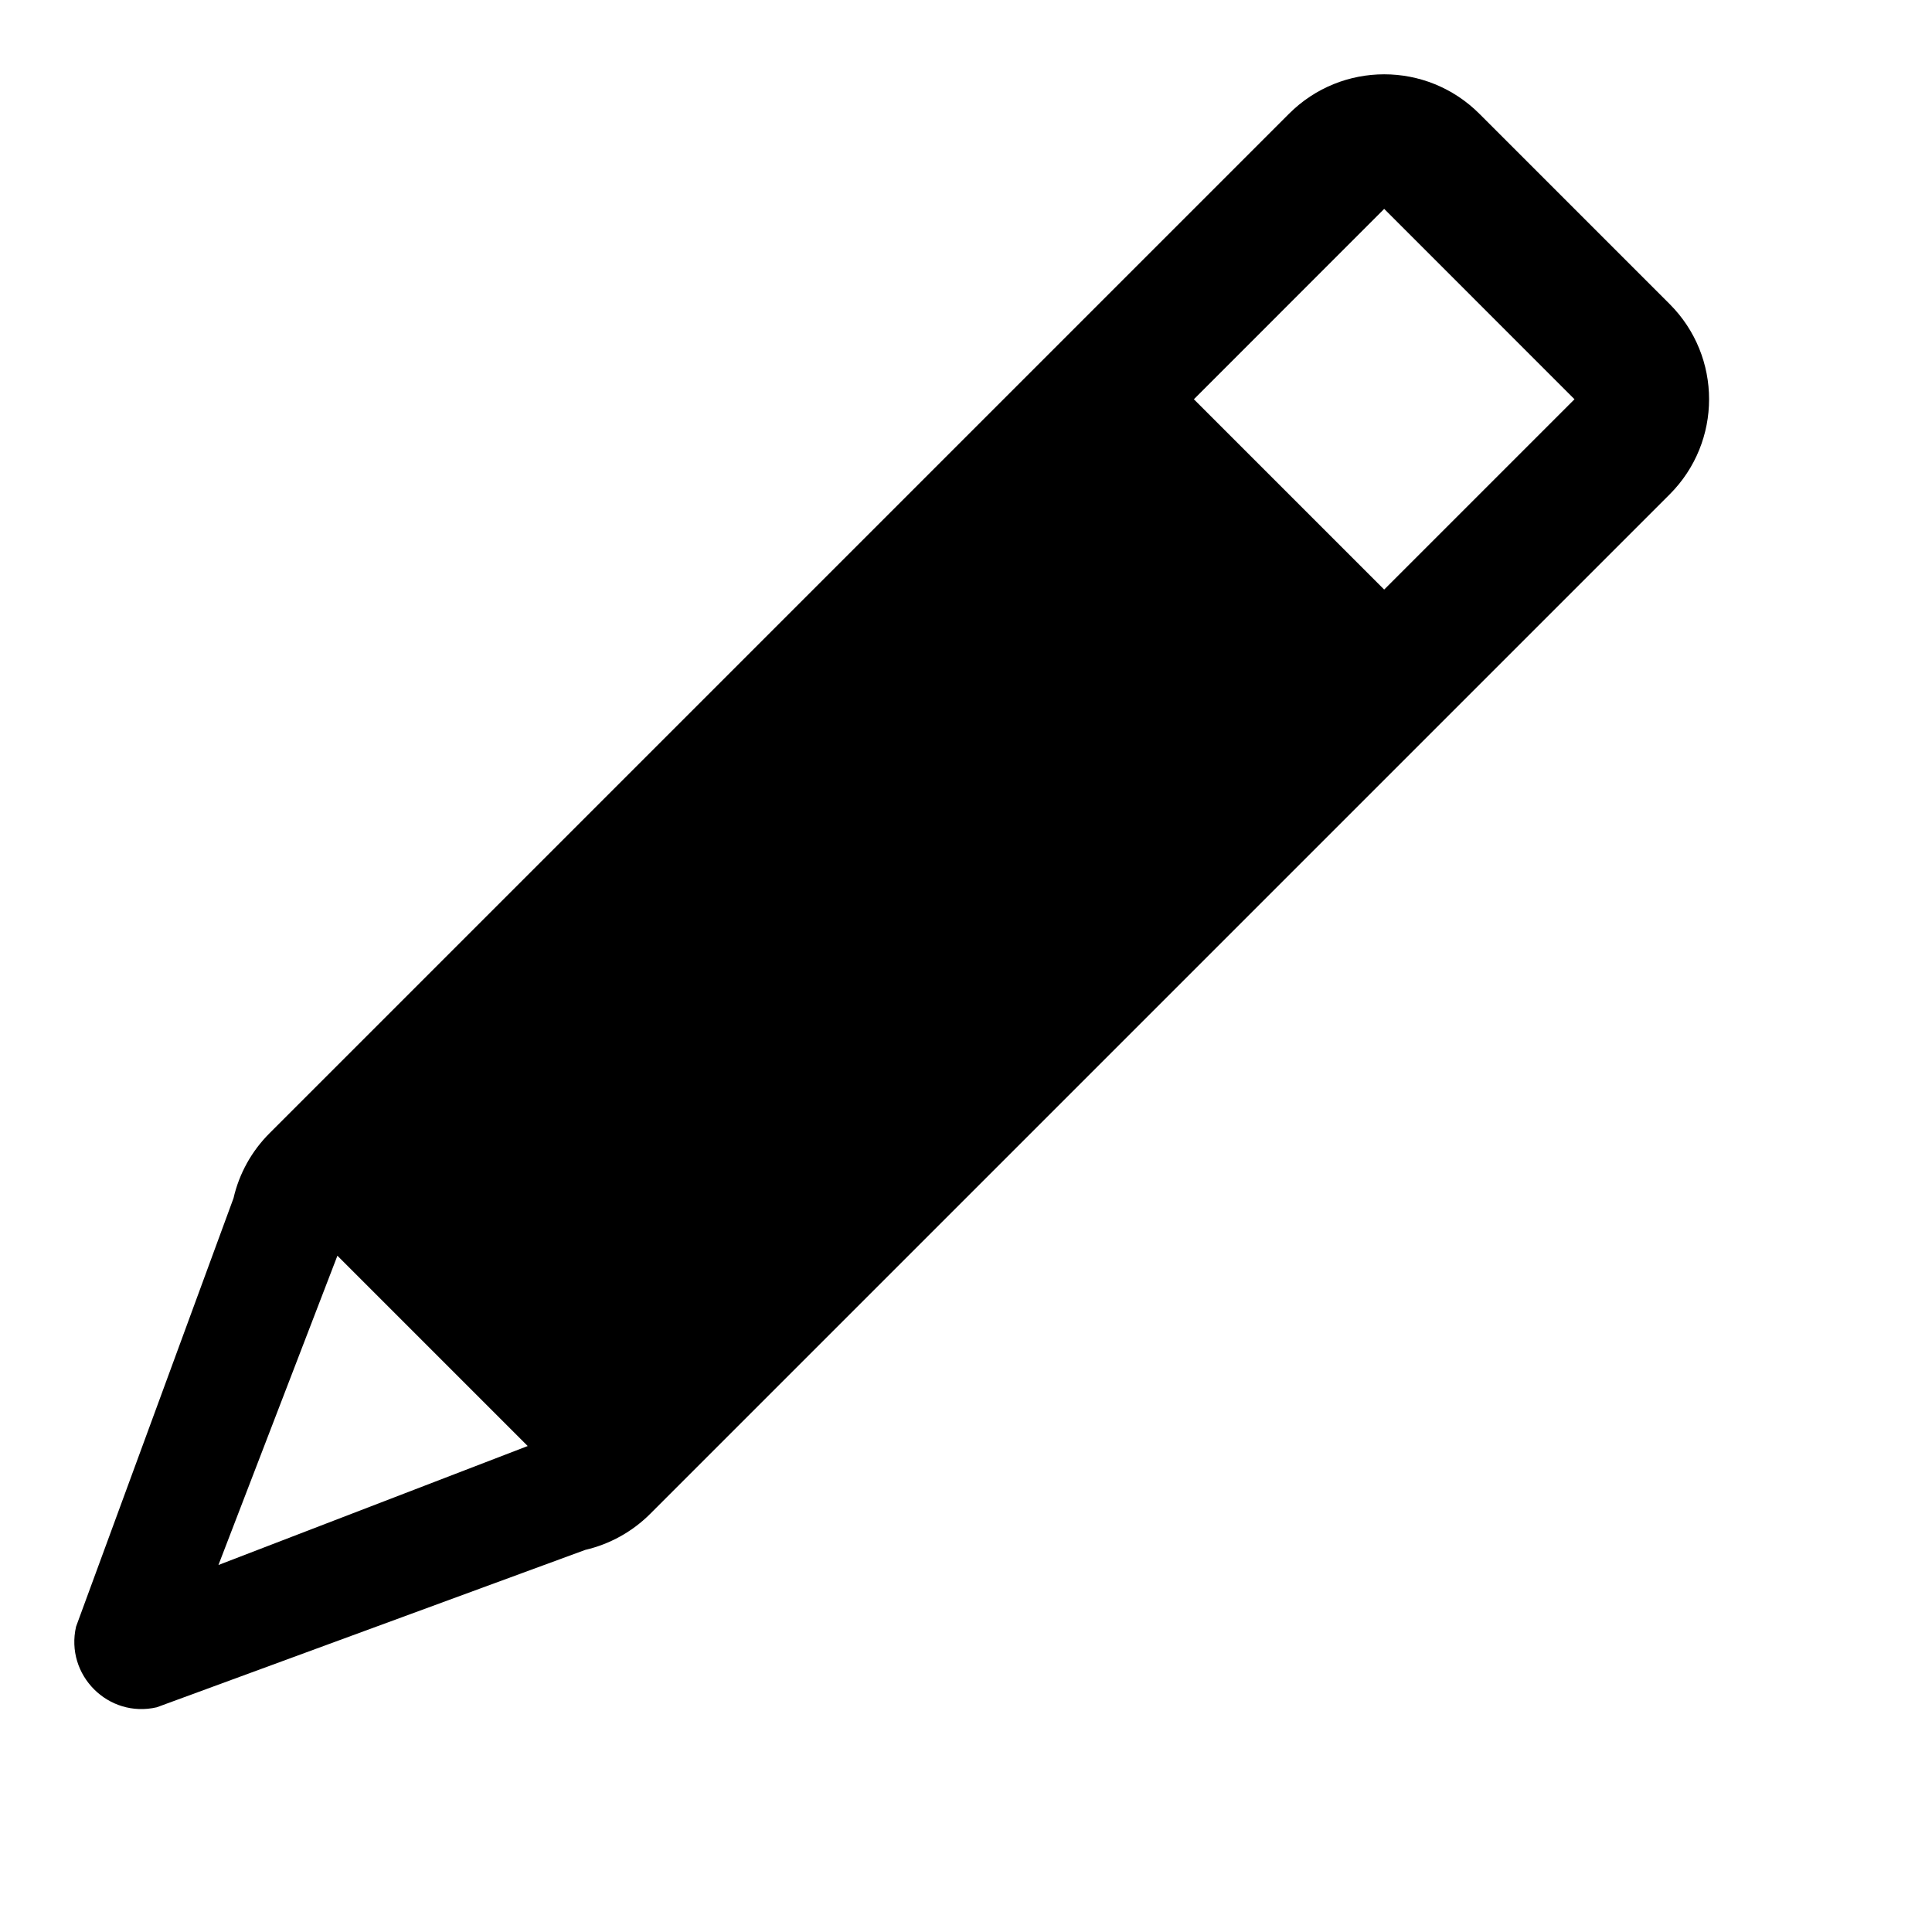 <svg viewBox="0 0 2080 2080" version="1.1" xmlns="http://www.w3.org/2000/svg" height="26pt" width="26pt">
    <path d="M1490.22 634.72l-204.88-204.88 204.88-204.96 204.88 204.96-204.88 204.88zM235.18 1684.88l128.08-332.96 204.88 204.88-332.96 128.08zm1562.4-1357.52L1592.7 122.48c-56.64-56.64-148.32-56.64-204.96 0l-1097.6 1097.6c-19.2 19.2-32.64 43.36-38.72 69.84L81.9 1751.198c-12 52.16 34.72 98.96 86.88 86.88l461.28-169.44c26.48-6.16 50.72-19.6 69.92-38.8l1097.6-1097.6c56.56-56.56 56.56-148.32 0-204.88z" stroke="none" stroke-width="1" fill-rule="evenodd"/>
</svg>
